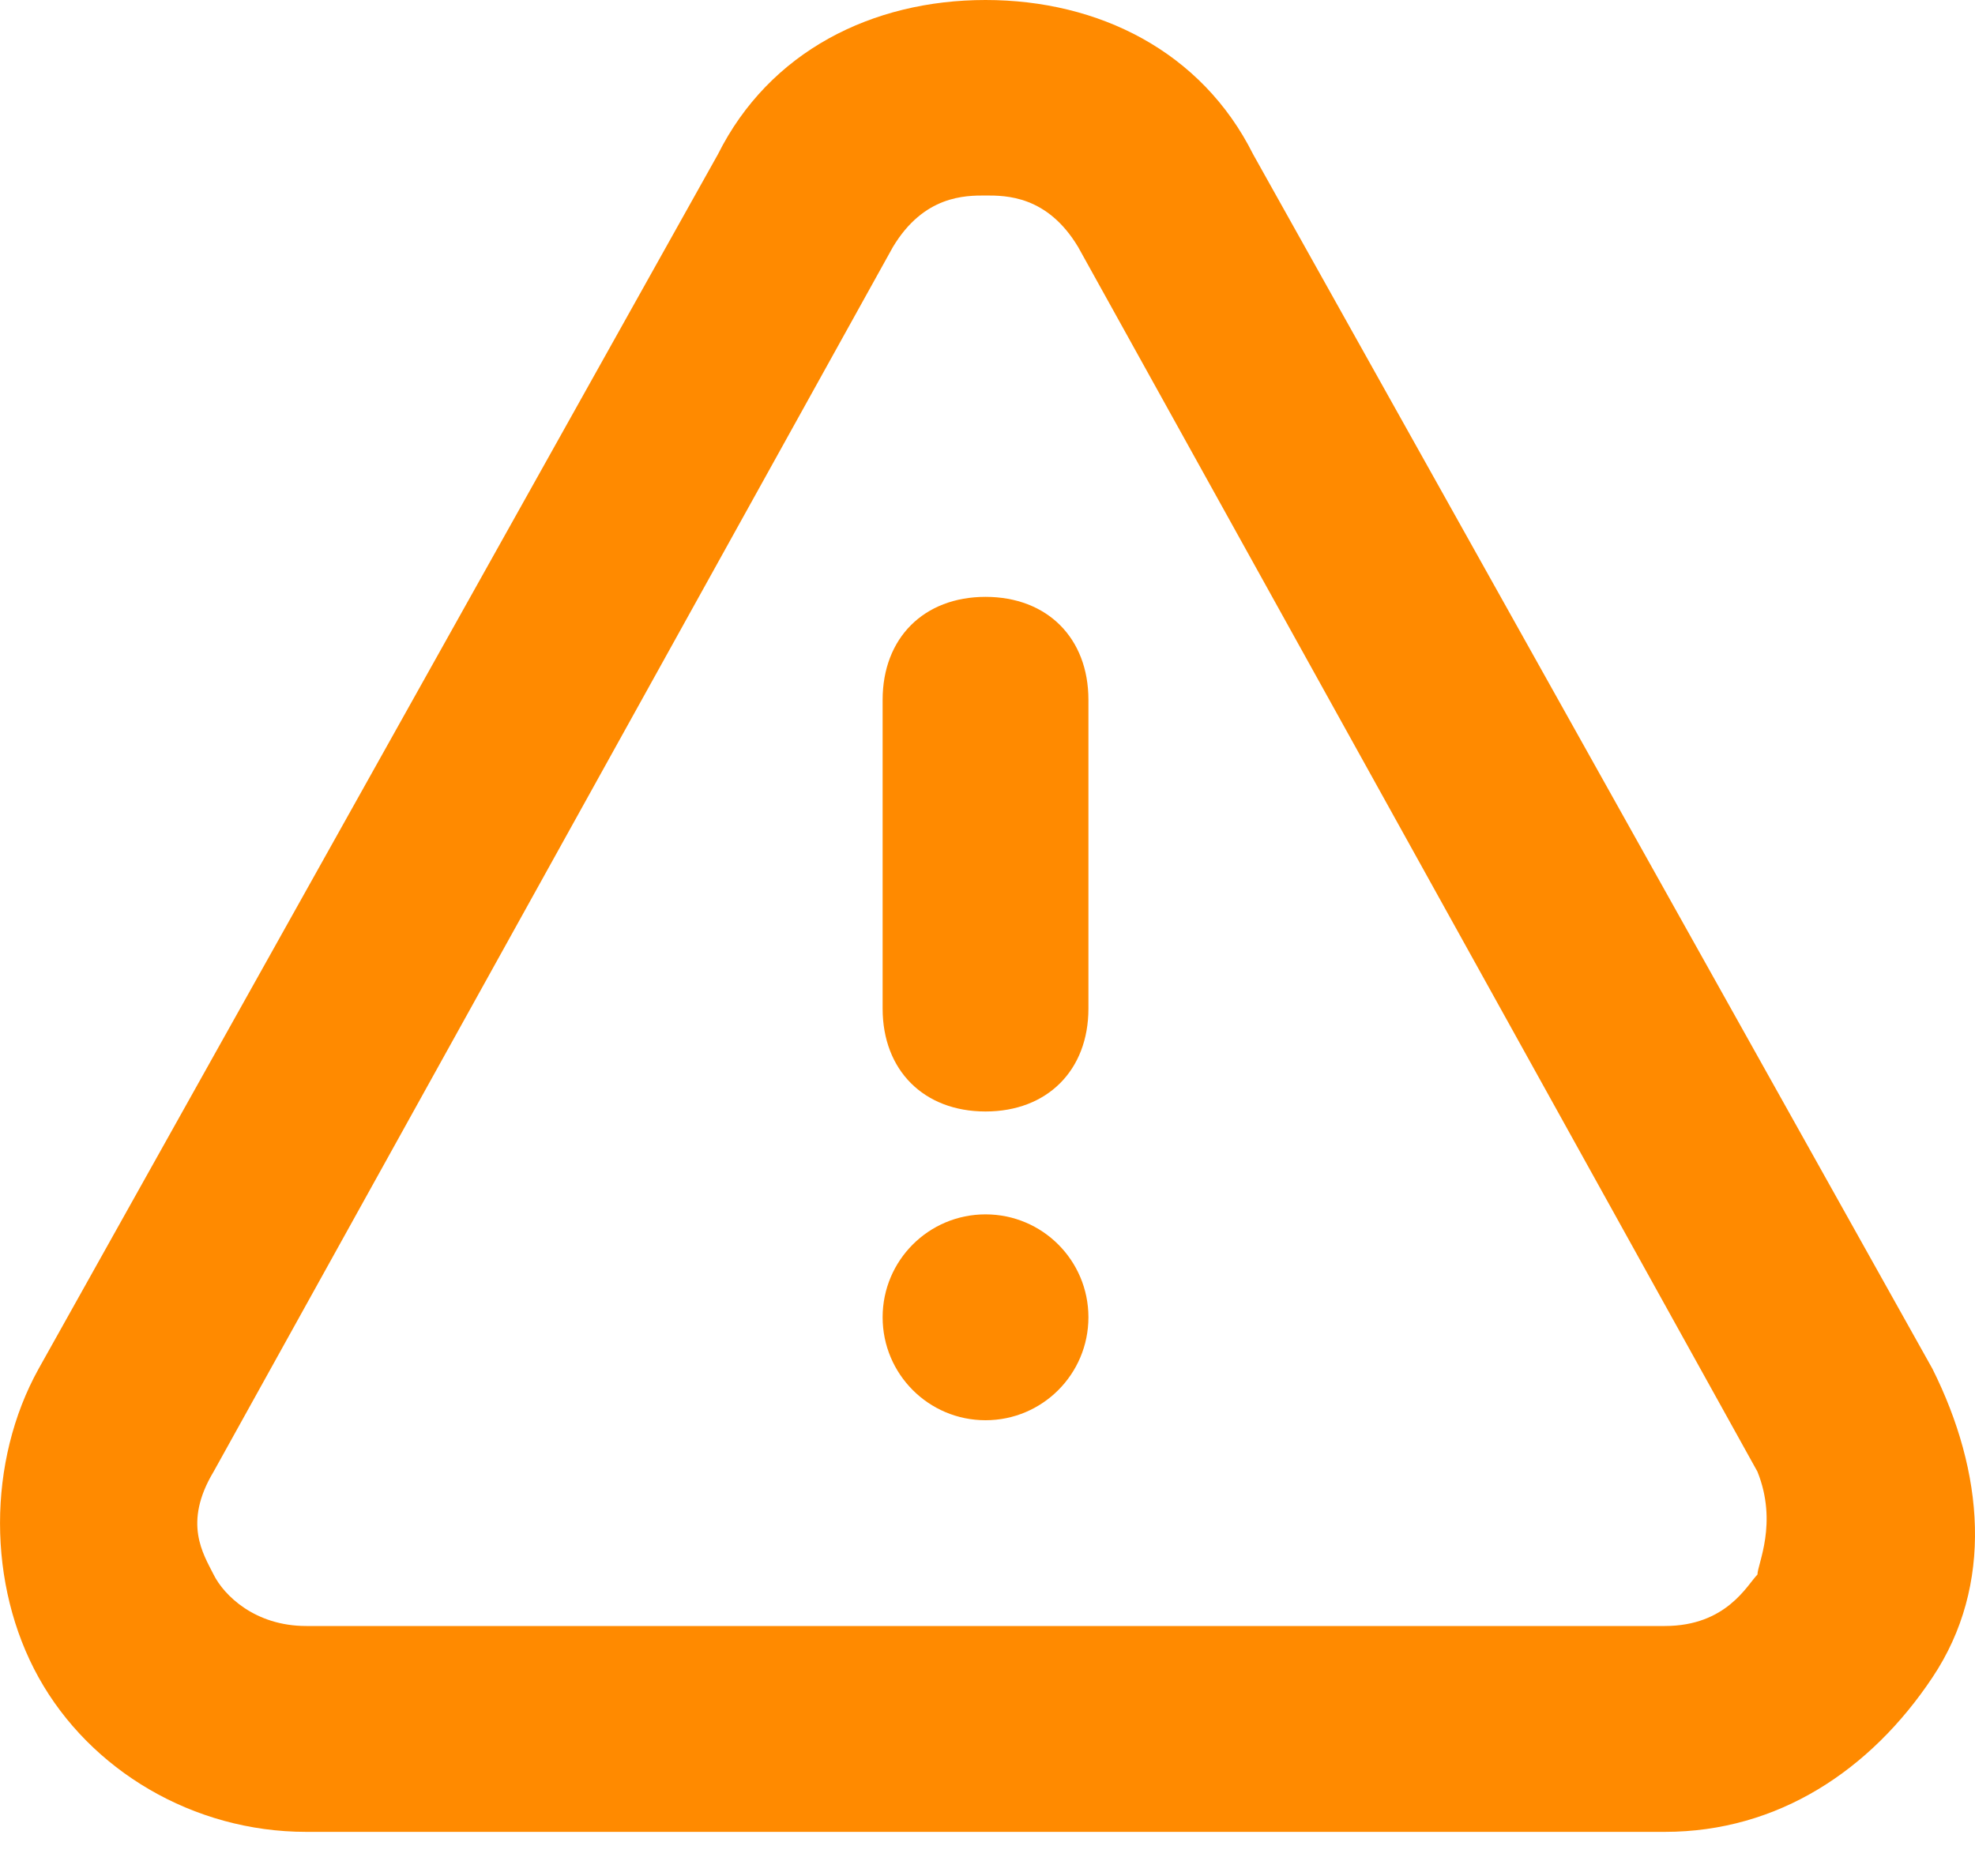 <svg width="20" height="19" viewBox="0 0 20 19" fill="none" xmlns="http://www.w3.org/2000/svg">
<path d="M19.569 13.863L12.69 1.563C12.169 0.521 11.127 0 9.98 0C8.833 0 7.791 0.521 7.27 1.563L0.391 13.863C-0.13 14.801 -0.13 16.051 0.391 16.989C0.912 17.927 1.954 18.553 3.101 18.553H16.859C18.006 18.553 18.944 17.927 19.569 16.989C20.195 16.051 20.09 14.905 19.569 13.863ZM17.797 15.947C17.693 16.051 17.485 16.468 16.859 16.468H3.101C2.58 16.468 2.267 16.156 2.163 15.947C2.059 15.739 1.85 15.426 2.163 14.905L9.042 2.502C9.355 1.98 9.772 1.98 9.98 1.98C10.188 1.98 10.605 1.98 10.918 2.502L17.797 14.905C18.006 15.426 17.797 15.843 17.797 15.947Z" fill="#FF8A00"/>
<path d="M9.98 6.045C9.355 6.045 8.938 6.462 8.938 7.088V10.215C8.938 10.84 9.355 11.257 9.98 11.257C10.605 11.257 11.022 10.84 11.022 10.215V7.088C11.022 6.462 10.605 6.045 9.98 6.045Z" fill="#FF8A00"/>
<path d="M9.98 14.384C10.556 14.384 11.022 13.917 11.022 13.341C11.022 12.766 10.556 12.299 9.98 12.299C9.404 12.299 8.938 12.766 8.938 13.341C8.938 13.917 9.404 14.384 9.98 14.384Z" fill="#FF8A00"/>
</svg>
